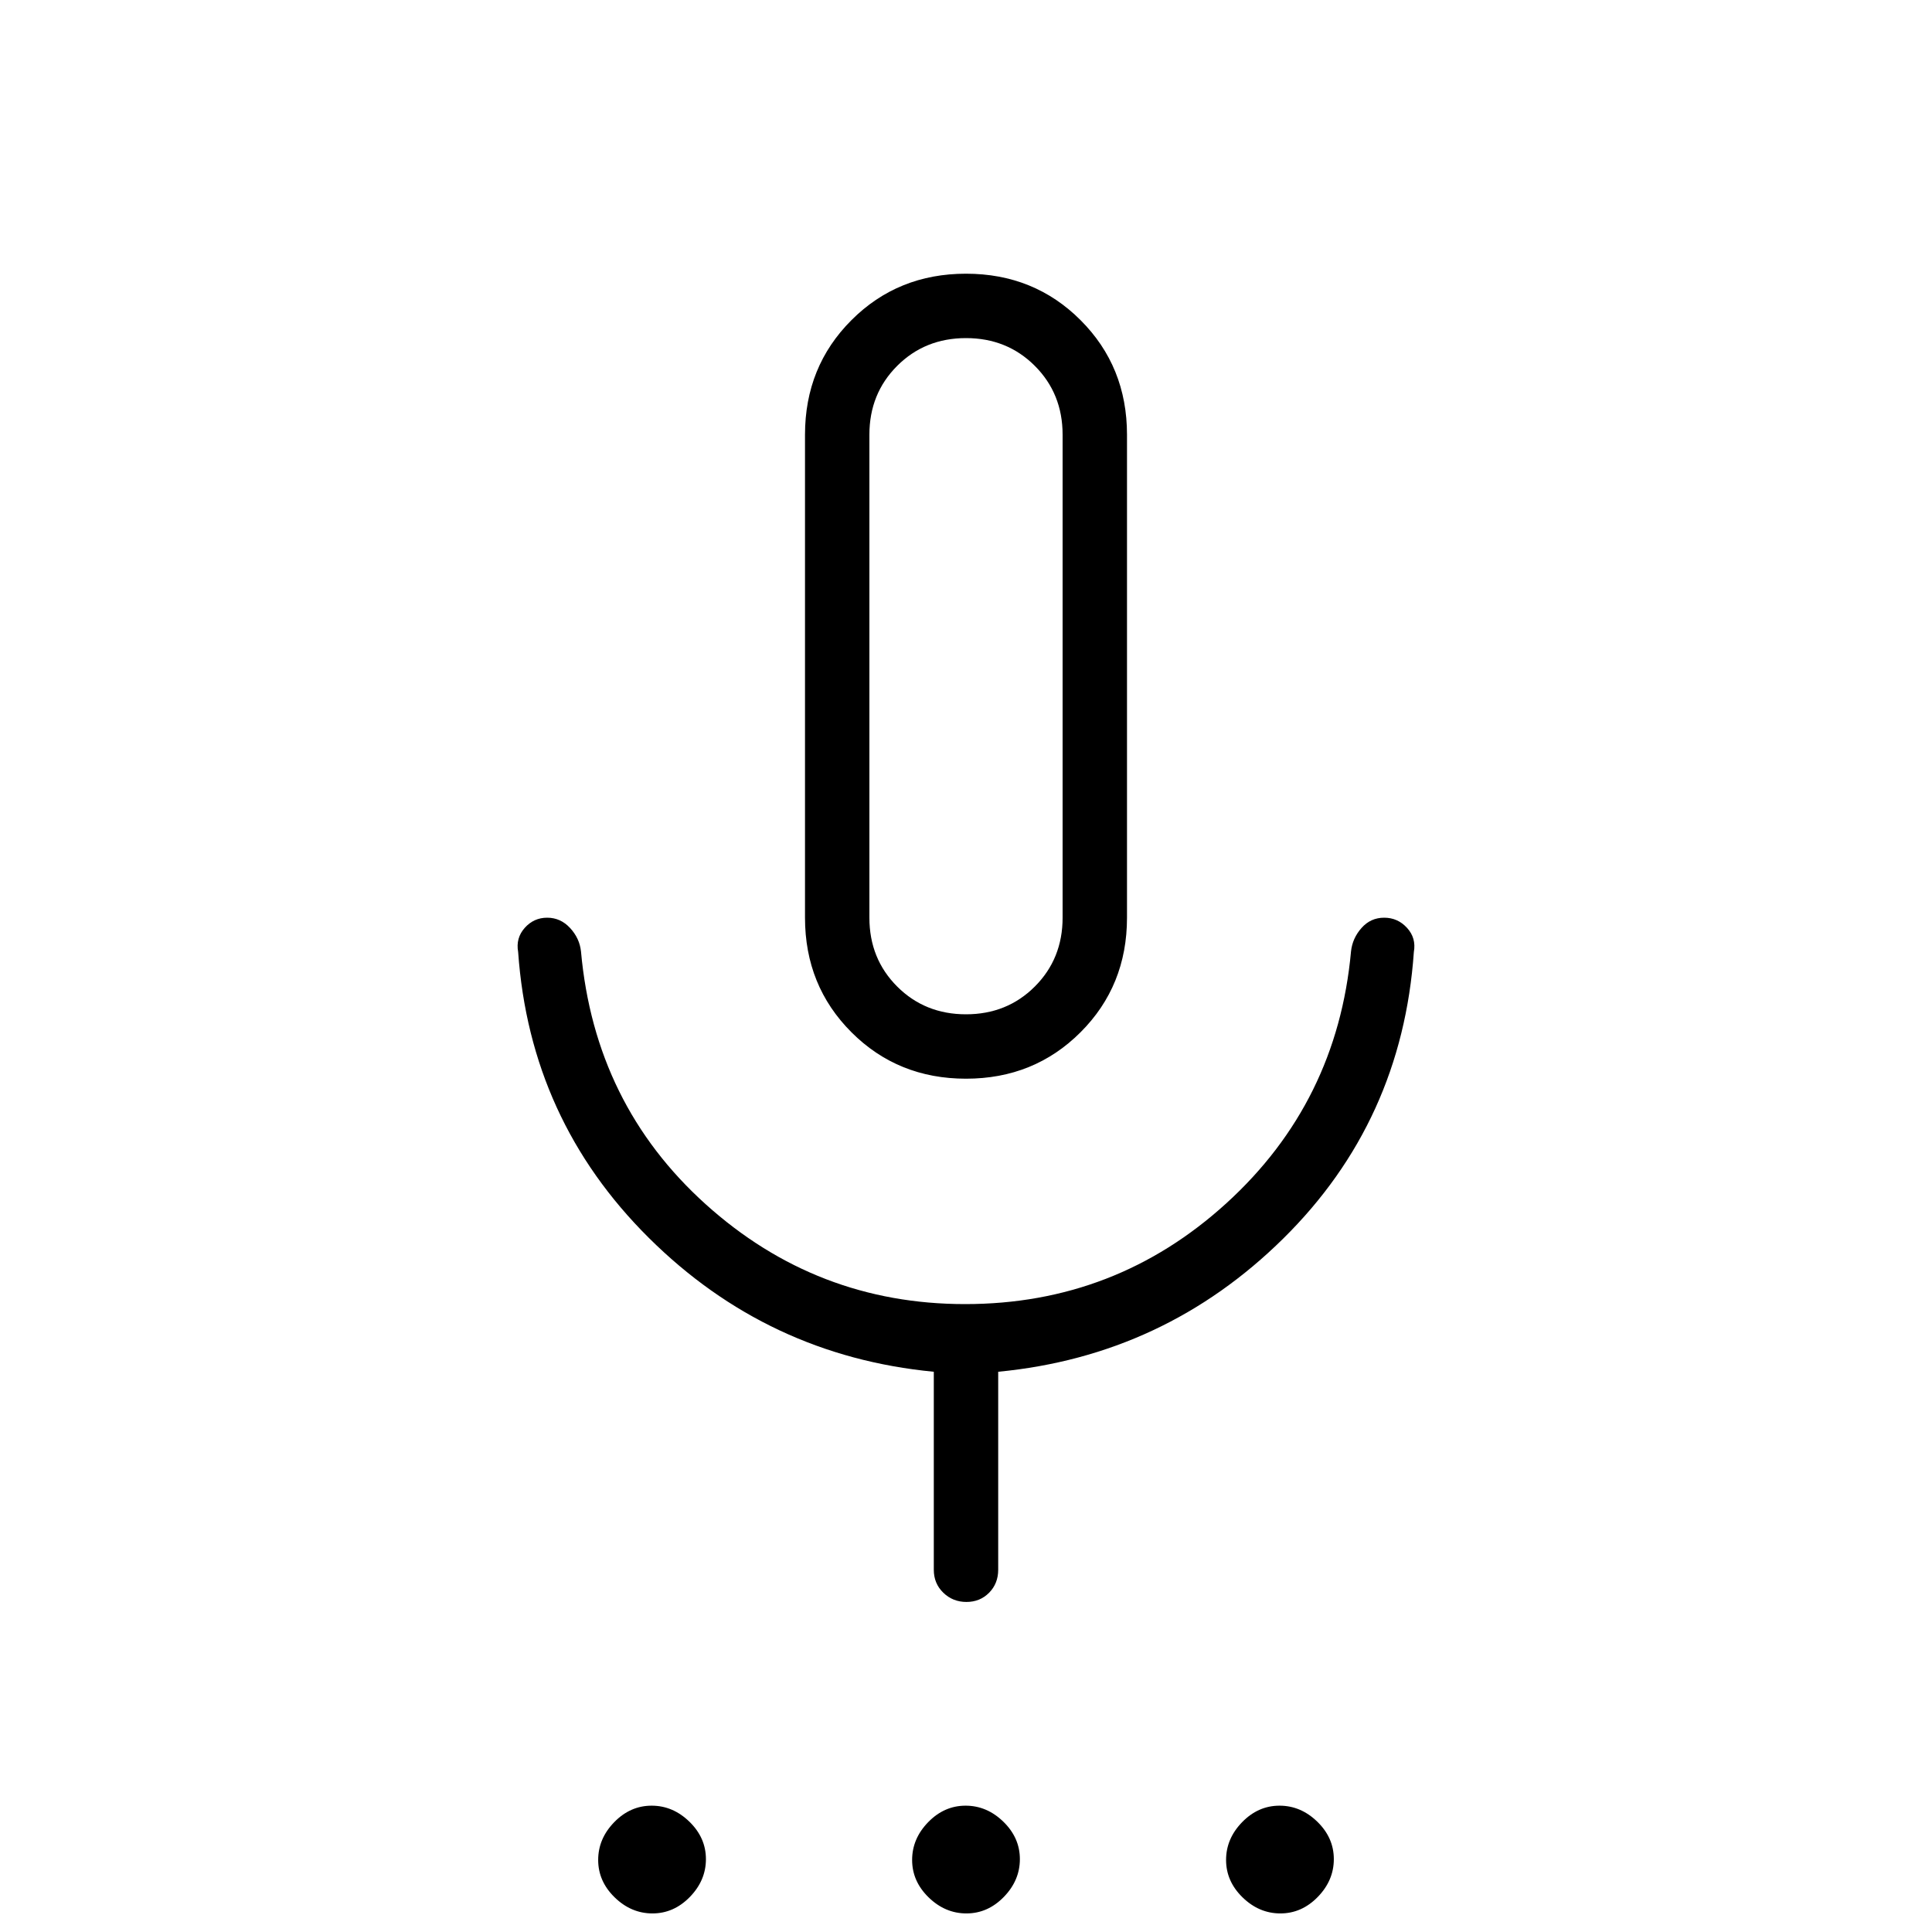 <svg xmlns="http://www.w3.org/2000/svg" height="20" viewBox="0 -960 960 960" width="20"><path d="M324.21-9.23q-10.59 0-18.79-7.98-8.19-7.98-8.19-18.58 0-10.59 7.98-18.79 7.98-8.19 18.58-8.19 10.59 0 18.79 7.98 8.19 7.98 8.19 18.58 0 10.59-7.98 18.79-7.98 8.19-18.58 8.19Zm156 0q-10.59 0-18.79-7.98-8.19-7.98-8.19-18.58 0-10.59 7.98-18.79 7.98-8.19 18.58-8.19 10.59 0 18.79 7.98 8.19 7.98 8.19 18.58 0 10.59-7.98 18.79-7.98 8.19-18.58 8.19Zm156 0q-10.59 0-18.79-7.98-8.19-7.98-8.19-18.58 0-10.59 7.98-18.79 7.98-8.19 18.58-8.19 10.59 0 18.79 7.98 8.19 7.98 8.19 18.58 0 10.59-7.98 18.79-7.98 8.19-18.58 8.19ZM480-424q-33.85 0-56.92-23.08Q400-470.15 400-504v-240q0-33.85 23.08-56.92Q446.15-824 480-824t56.92 23.08Q560-777.85 560-744v240q0 33.85-23.08 56.92Q513.85-424 480-424Zm0-200Zm-16 444v-98.38q-82.62-7.93-141.65-66.58-59.04-58.66-64.89-142.04-1.23-6.88 3.27-11.94 4.51-5.06 11.16-5.06t11.38 5.12q4.73 5.11 5.42 11.65 6.85 75.92 61.92 125.58Q405.68-312 479.55-312q74.83 0 129.87-50.15 55.04-50.16 61.89-125.08.69-6.54 5.21-11.65 4.52-5.12 11.27-5.12t11.36 5.06q4.62 5.06 3.39 11.94-5.85 84.15-64.89 142.42-59.03 58.27-141.65 66.2V-180q0 6.84-4.52 11.42T480.21-164q-6.75 0-11.48-4.58T464-180Zm16-276q20.4 0 34.2-13.8Q528-483.6 528-504v-240q0-20.4-13.8-34.2Q500.4-792 480-792q-20.4 0-34.2 13.8Q432-764.4 432-744v240q0 20.4 13.8 34.2Q459.6-456 480-456Z"/></svg>